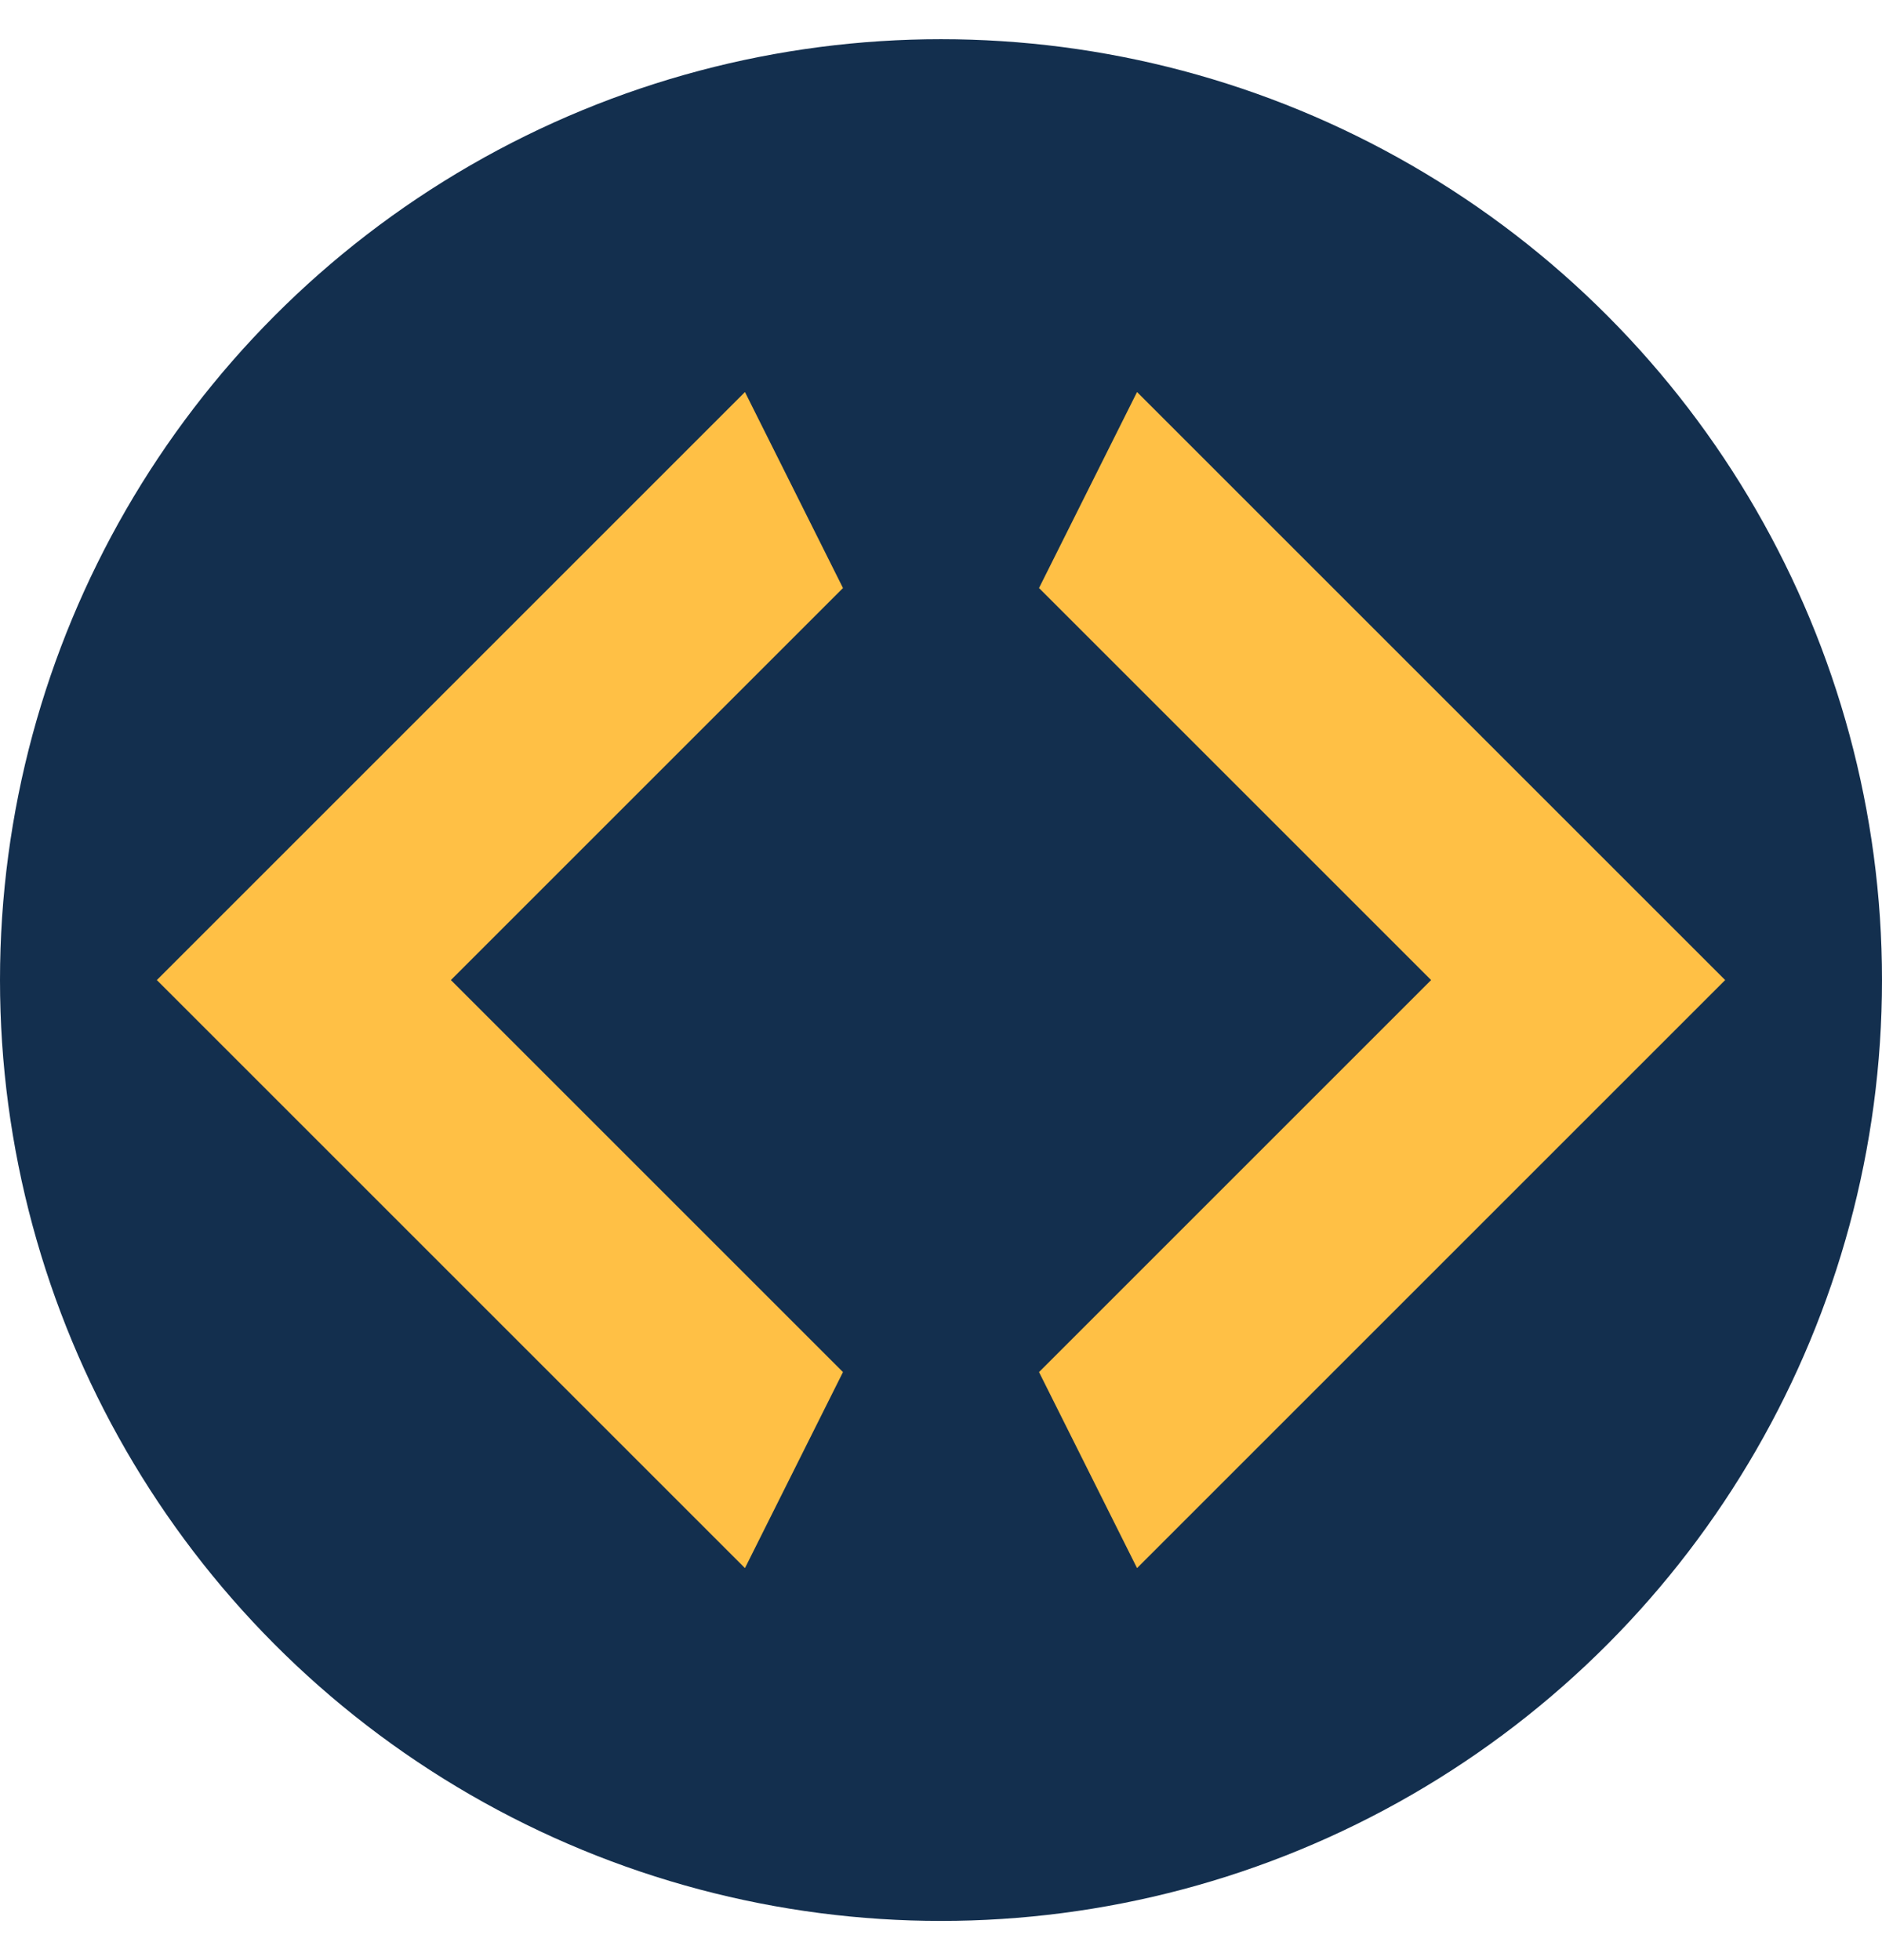 <svg width="24" height="25" viewBox="0 0 24 25" fill="none" xmlns="http://www.w3.org/2000/svg">
<circle cx="12" cy="12.5" r="12" fill="#132F4E"/>
<path d="M10.75 7.5L5.75 12.5L10.75 17.5L9.5 20L2 12.5L9.5 5L10.75 7.5ZM13.25 17.5L18.25 12.5L13.25 7.5L14.5 5L22 12.5L14.5 20L13.25 17.5Z" fill="#FFC045"/>
</svg>
